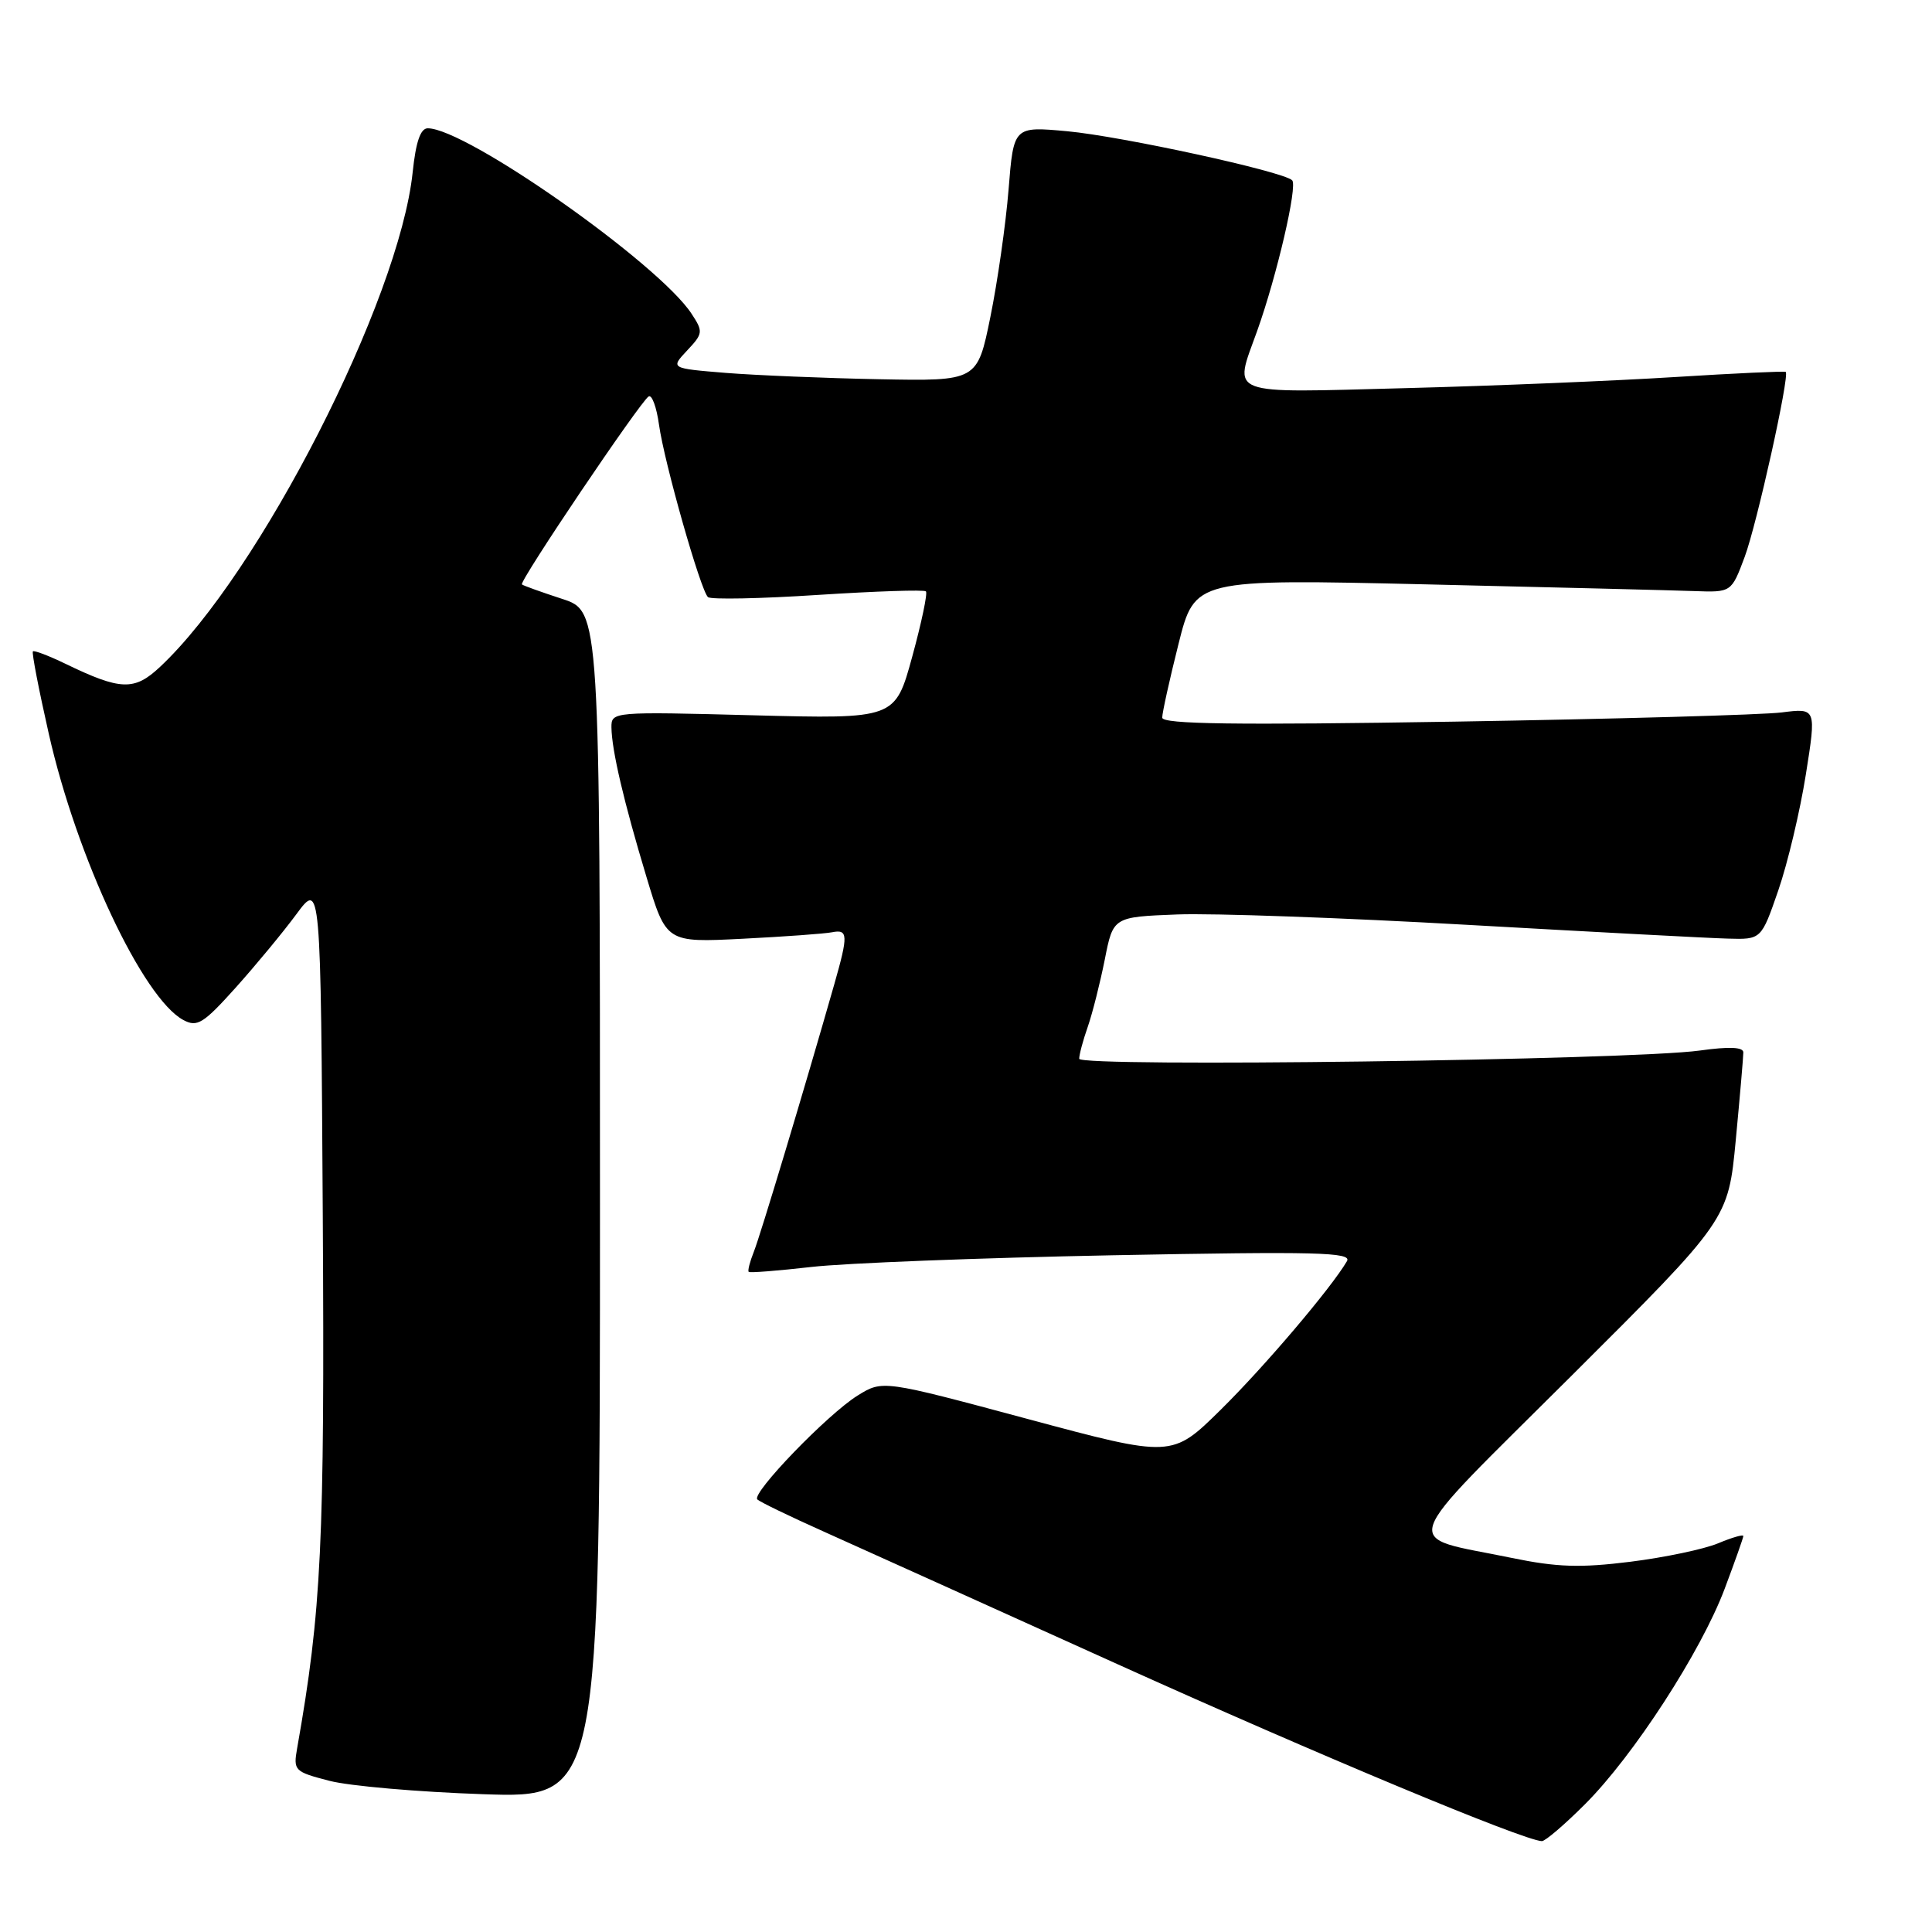 <?xml version="1.0" encoding="UTF-8" standalone="no"?>
<!DOCTYPE svg PUBLIC "-//W3C//DTD SVG 1.1//EN" "http://www.w3.org/Graphics/SVG/1.1/DTD/svg11.dtd" >
<svg xmlns="http://www.w3.org/2000/svg" xmlns:xlink="http://www.w3.org/1999/xlink" version="1.1" viewBox="0 0 256 256">
 <g >
 <path fill="currentColor"
d=" M 210.02 239.07 C 216.45 232.65 225.39 218.85 228.52 210.54 C 229.88 206.92 231.00 203.76 231.00 203.53 C 231.00 203.29 229.49 203.73 227.65 204.50 C 225.81 205.27 220.59 206.37 216.04 206.94 C 209.39 207.77 206.32 207.67 200.30 206.43 C 185.50 203.37 184.71 205.74 208.29 182.24 C 229.00 161.60 229.00 161.60 230.00 151.05 C 230.55 145.25 231.00 140.03 231.00 139.45 C 231.00 138.74 229.12 138.66 225.25 139.20 C 216.13 140.47 143.00 141.44 143.00 140.29 C 143.00 139.74 143.51 137.83 144.14 136.04 C 144.76 134.25 145.77 130.24 146.39 127.14 C 147.50 121.50 147.50 121.50 156.00 121.17 C 160.68 120.99 178.00 121.61 194.50 122.55 C 211.00 123.48 226.50 124.31 228.94 124.37 C 233.38 124.50 233.38 124.50 235.63 117.99 C 236.87 114.40 238.51 107.50 239.28 102.65 C 240.68 93.82 240.68 93.82 236.09 94.40 C 233.57 94.72 214.06 95.27 192.75 95.62 C 163.64 96.09 154.00 95.96 154.00 95.09 C 154.00 94.45 154.97 90.06 156.16 85.32 C 158.32 76.72 158.32 76.72 188.91 77.43 C 205.73 77.82 221.73 78.22 224.46 78.32 C 229.42 78.50 229.42 78.50 231.18 73.79 C 232.79 69.48 237.15 49.82 236.62 49.28 C 236.49 49.16 229.89 49.46 221.94 49.96 C 214.00 50.46 197.94 51.13 186.25 51.43 C 162.19 52.06 163.46 52.55 166.57 43.88 C 169.18 36.59 171.98 24.57 171.21 23.88 C 169.91 22.69 148.62 18.06 141.41 17.39 C 134.31 16.74 134.31 16.74 133.64 25.12 C 133.27 29.73 132.18 37.33 131.23 42.00 C 129.50 50.50 129.50 50.50 116.50 50.25 C 109.35 50.11 100.20 49.73 96.16 49.41 C 88.83 48.81 88.83 48.81 91.05 46.44 C 93.16 44.20 93.19 43.94 91.64 41.58 C 87.29 34.93 61.78 17.00 56.68 17.00 C 55.72 17.00 55.10 18.79 54.68 22.83 C 52.90 39.78 34.39 76.03 21.20 88.37 C 17.80 91.56 16.00 91.50 8.64 87.94 C 6.45 86.88 4.52 86.15 4.36 86.31 C 4.19 86.47 5.14 91.38 6.46 97.21 C 10.17 113.64 18.94 132.29 24.30 135.16 C 26.13 136.14 26.94 135.64 31.21 130.89 C 33.87 127.92 37.50 123.54 39.27 121.14 C 42.50 116.77 42.50 116.77 42.77 161.14 C 43.03 204.47 42.60 213.40 39.38 231.61 C 38.85 234.62 38.99 234.76 43.66 235.97 C 46.32 236.66 55.47 237.45 64.00 237.74 C 79.50 238.27 79.50 238.27 79.50 159.63 C 79.50 80.99 79.50 80.99 74.50 79.36 C 71.75 78.46 69.34 77.60 69.16 77.44 C 68.74 77.08 84.83 53.22 85.95 52.53 C 86.38 52.26 87.00 53.95 87.32 56.27 C 88.02 61.30 92.83 78.23 93.81 79.12 C 94.19 79.46 100.75 79.33 108.38 78.83 C 116.01 78.34 122.46 78.12 122.69 78.36 C 122.93 78.60 122.11 82.50 120.87 87.03 C 118.61 95.27 118.61 95.27 99.81 94.78 C 81.18 94.29 81.00 94.30 81.02 96.39 C 81.06 99.42 82.65 106.22 85.66 116.20 C 88.28 124.90 88.28 124.90 98.39 124.39 C 103.95 124.11 109.29 123.72 110.25 123.53 C 112.38 123.11 112.41 123.89 110.55 130.41 C 106.57 144.36 100.73 163.77 99.88 165.88 C 99.36 167.19 99.05 168.38 99.21 168.53 C 99.37 168.68 103.10 168.38 107.50 167.88 C 111.90 167.37 129.85 166.67 147.40 166.33 C 174.49 165.81 179.17 165.93 178.48 167.11 C 176.38 170.69 167.52 181.12 161.72 186.83 C 155.29 193.16 155.29 193.16 136.13 188.01 C 116.96 182.86 116.96 182.86 113.65 184.91 C 109.69 187.36 99.54 197.87 100.35 198.68 C 100.66 199.00 104.65 200.93 109.21 202.97 C 113.77 205.02 131.22 212.89 148.00 220.48 C 174.54 232.47 201.81 243.85 204.30 243.96 C 204.74 243.98 207.31 241.78 210.02 239.07 Z "/>
</g>
</svg>